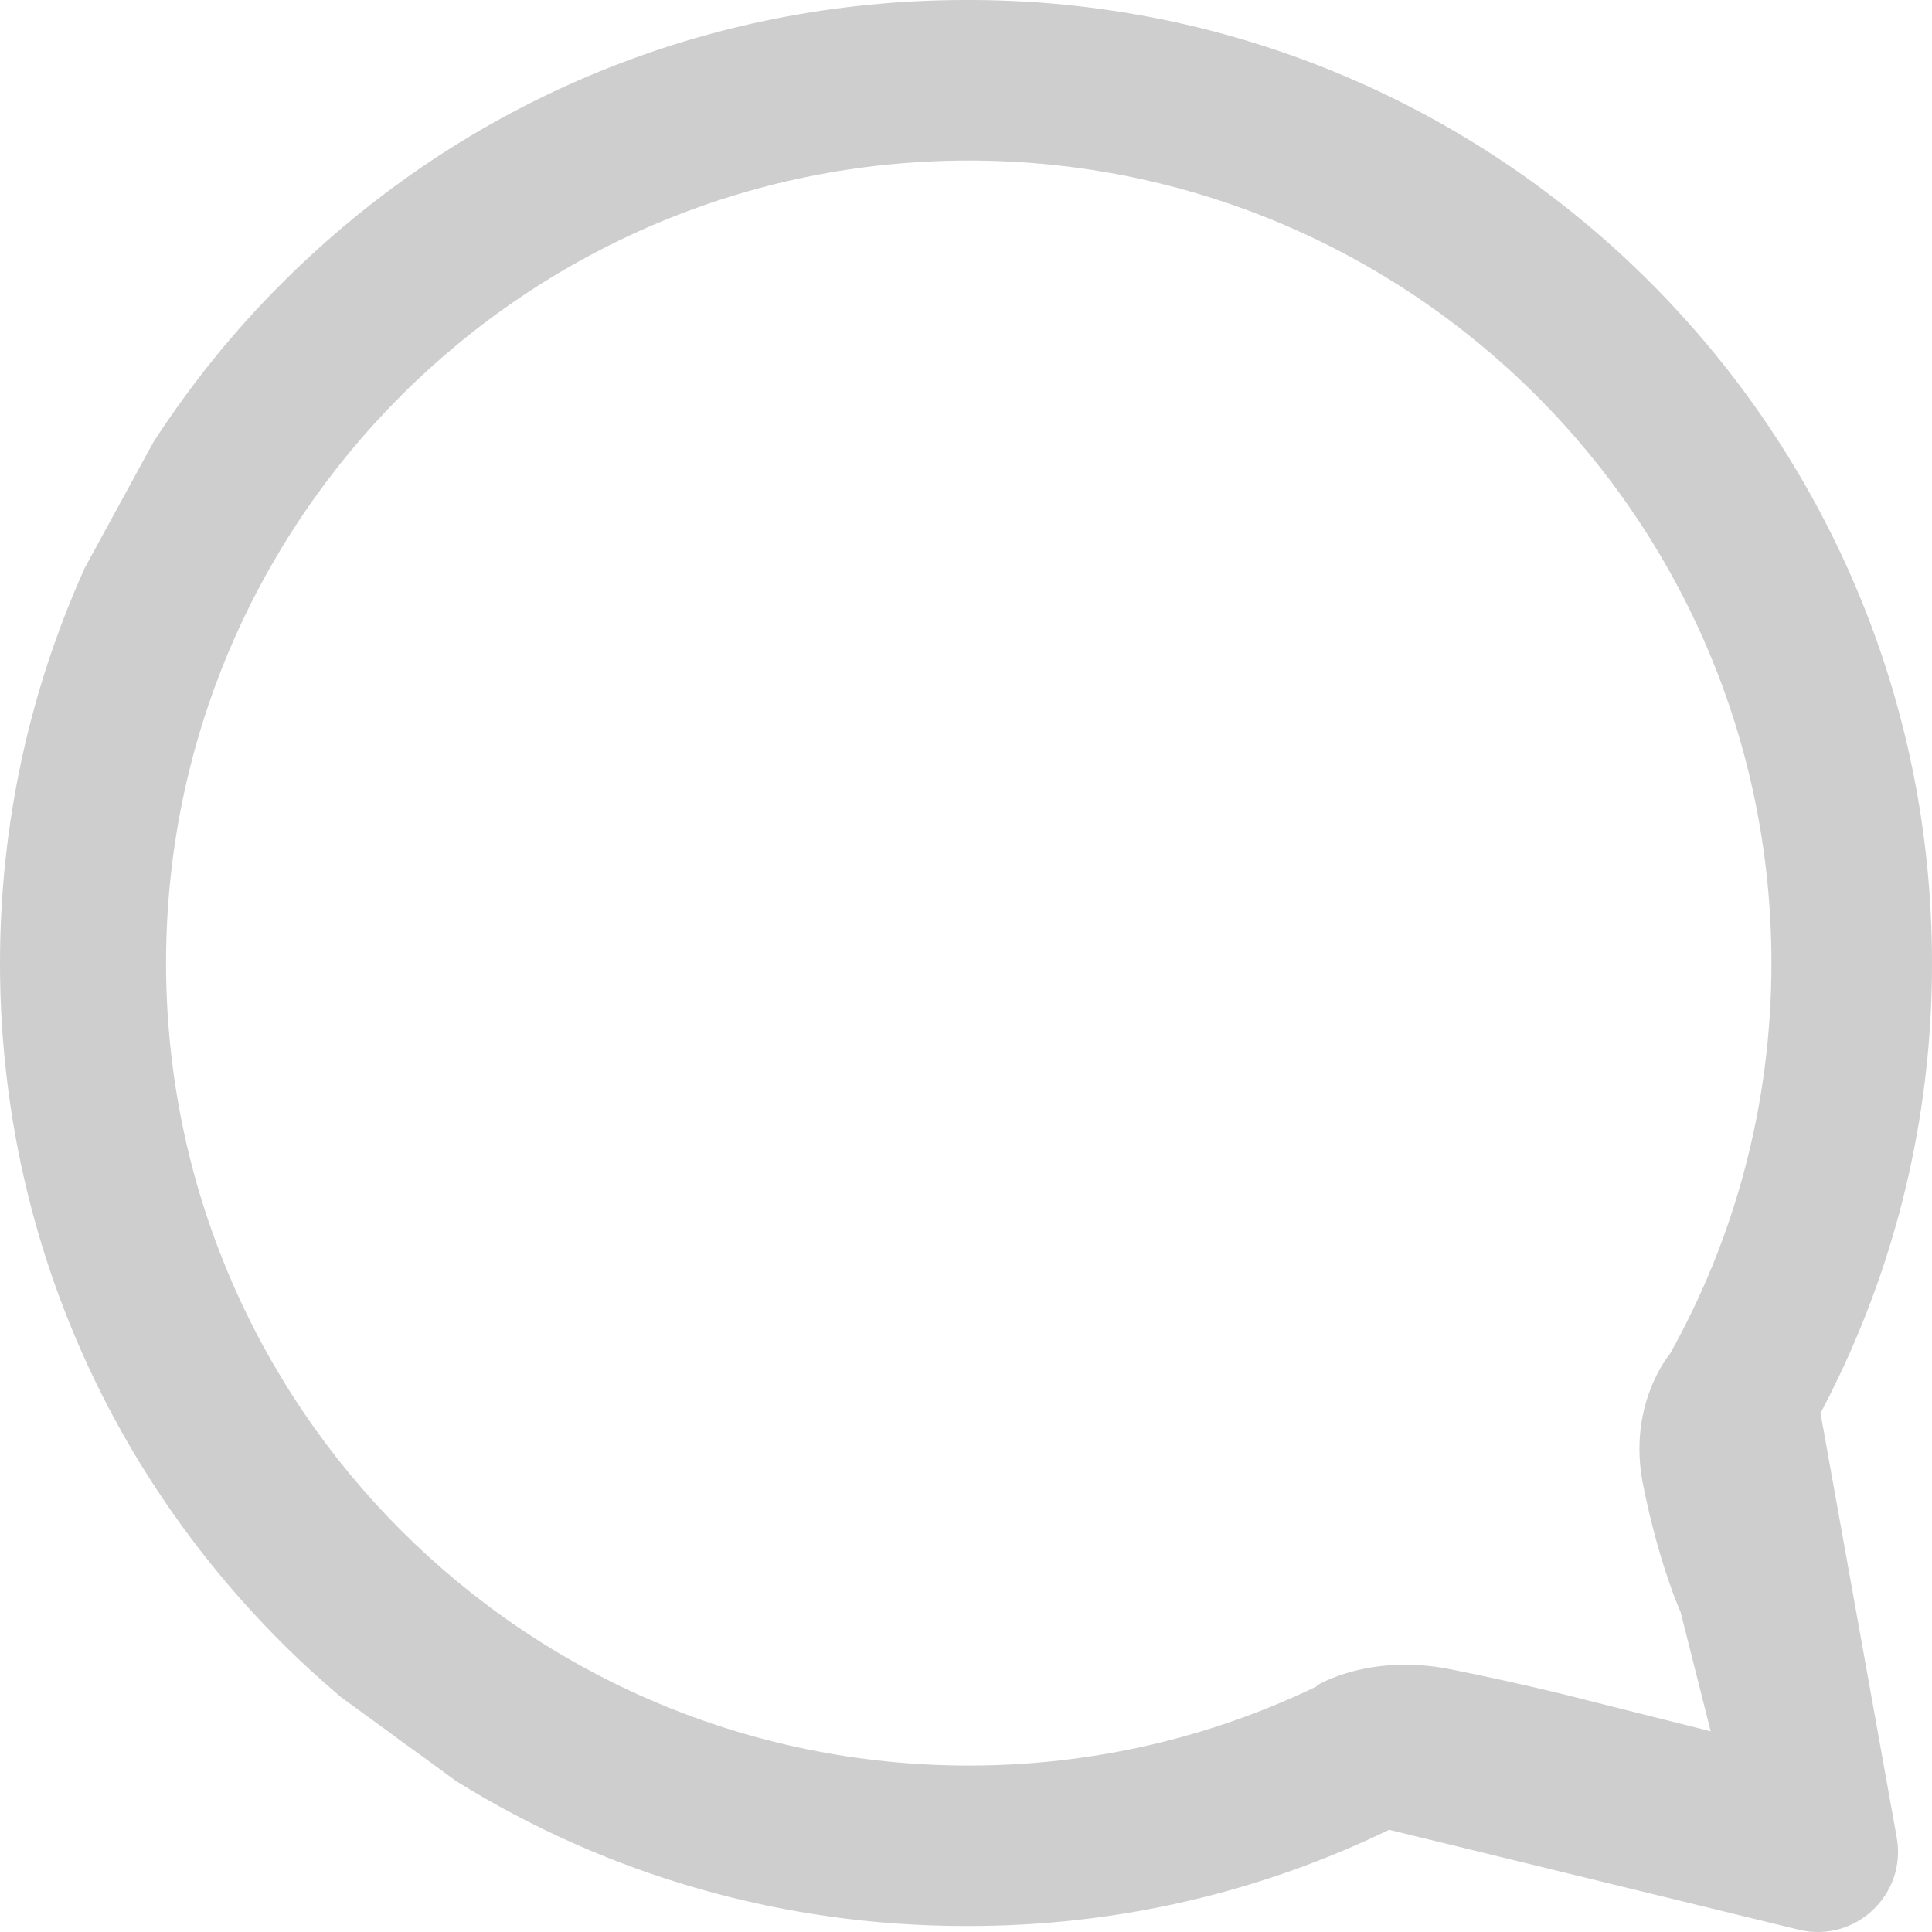 <svg width="20" height="20" viewBox="0 0 20 20" fill="none" xmlns="http://www.w3.org/2000/svg">
<path fill-rule="evenodd" clip-rule="evenodd" d="M2.93 2.92C2.418 3.429 1.971 3.986 1.588 4.577L0.879 5.876C0.305 7.146 0 8.535 0 9.97C0 12.633 1.04 15.137 2.93 17.019C3.123 17.212 3.324 17.393 3.529 17.568L4.01 17.918C4.108 17.992 4.208 18.065 4.309 18.136L4.724 18.439C6.292 19.414 8.105 19.938 10 19.938L10.014 19.938L10.029 19.938C11.589 19.938 13.065 19.58 14.38 18.942L18.62 19.976C19.204 20.118 19.741 19.613 19.635 19.022L18.846 14.629C18.911 14.507 18.973 14.383 19.033 14.257C19.682 12.899 20.001 11.434 20 9.975V9.969C20 4.463 15.536 0 10.029 0L10.015 8.48253e-06L10.002 0C7.33 0 4.818 1.037 2.93 2.92ZM13.623 17.461C12.536 17.984 11.316 18.277 10.029 18.277C5.439 18.277 1.719 14.557 1.719 9.969C1.719 5.381 5.439 1.662 10.029 1.662C14.618 1.662 18.338 5.381 18.338 9.969C18.338 11.438 17.957 12.819 17.287 14.016C17.287 14.016 16.842 14.538 17.009 15.369C17.175 16.2 17.397 16.686 17.397 16.686L17.709 17.922L16.441 17.604C16.441 17.604 15.845 17.446 15.014 17.28C14.183 17.114 13.645 17.441 13.645 17.441C13.637 17.447 13.63 17.454 13.623 17.461Z" fill="#CECECE"/>
</svg>
